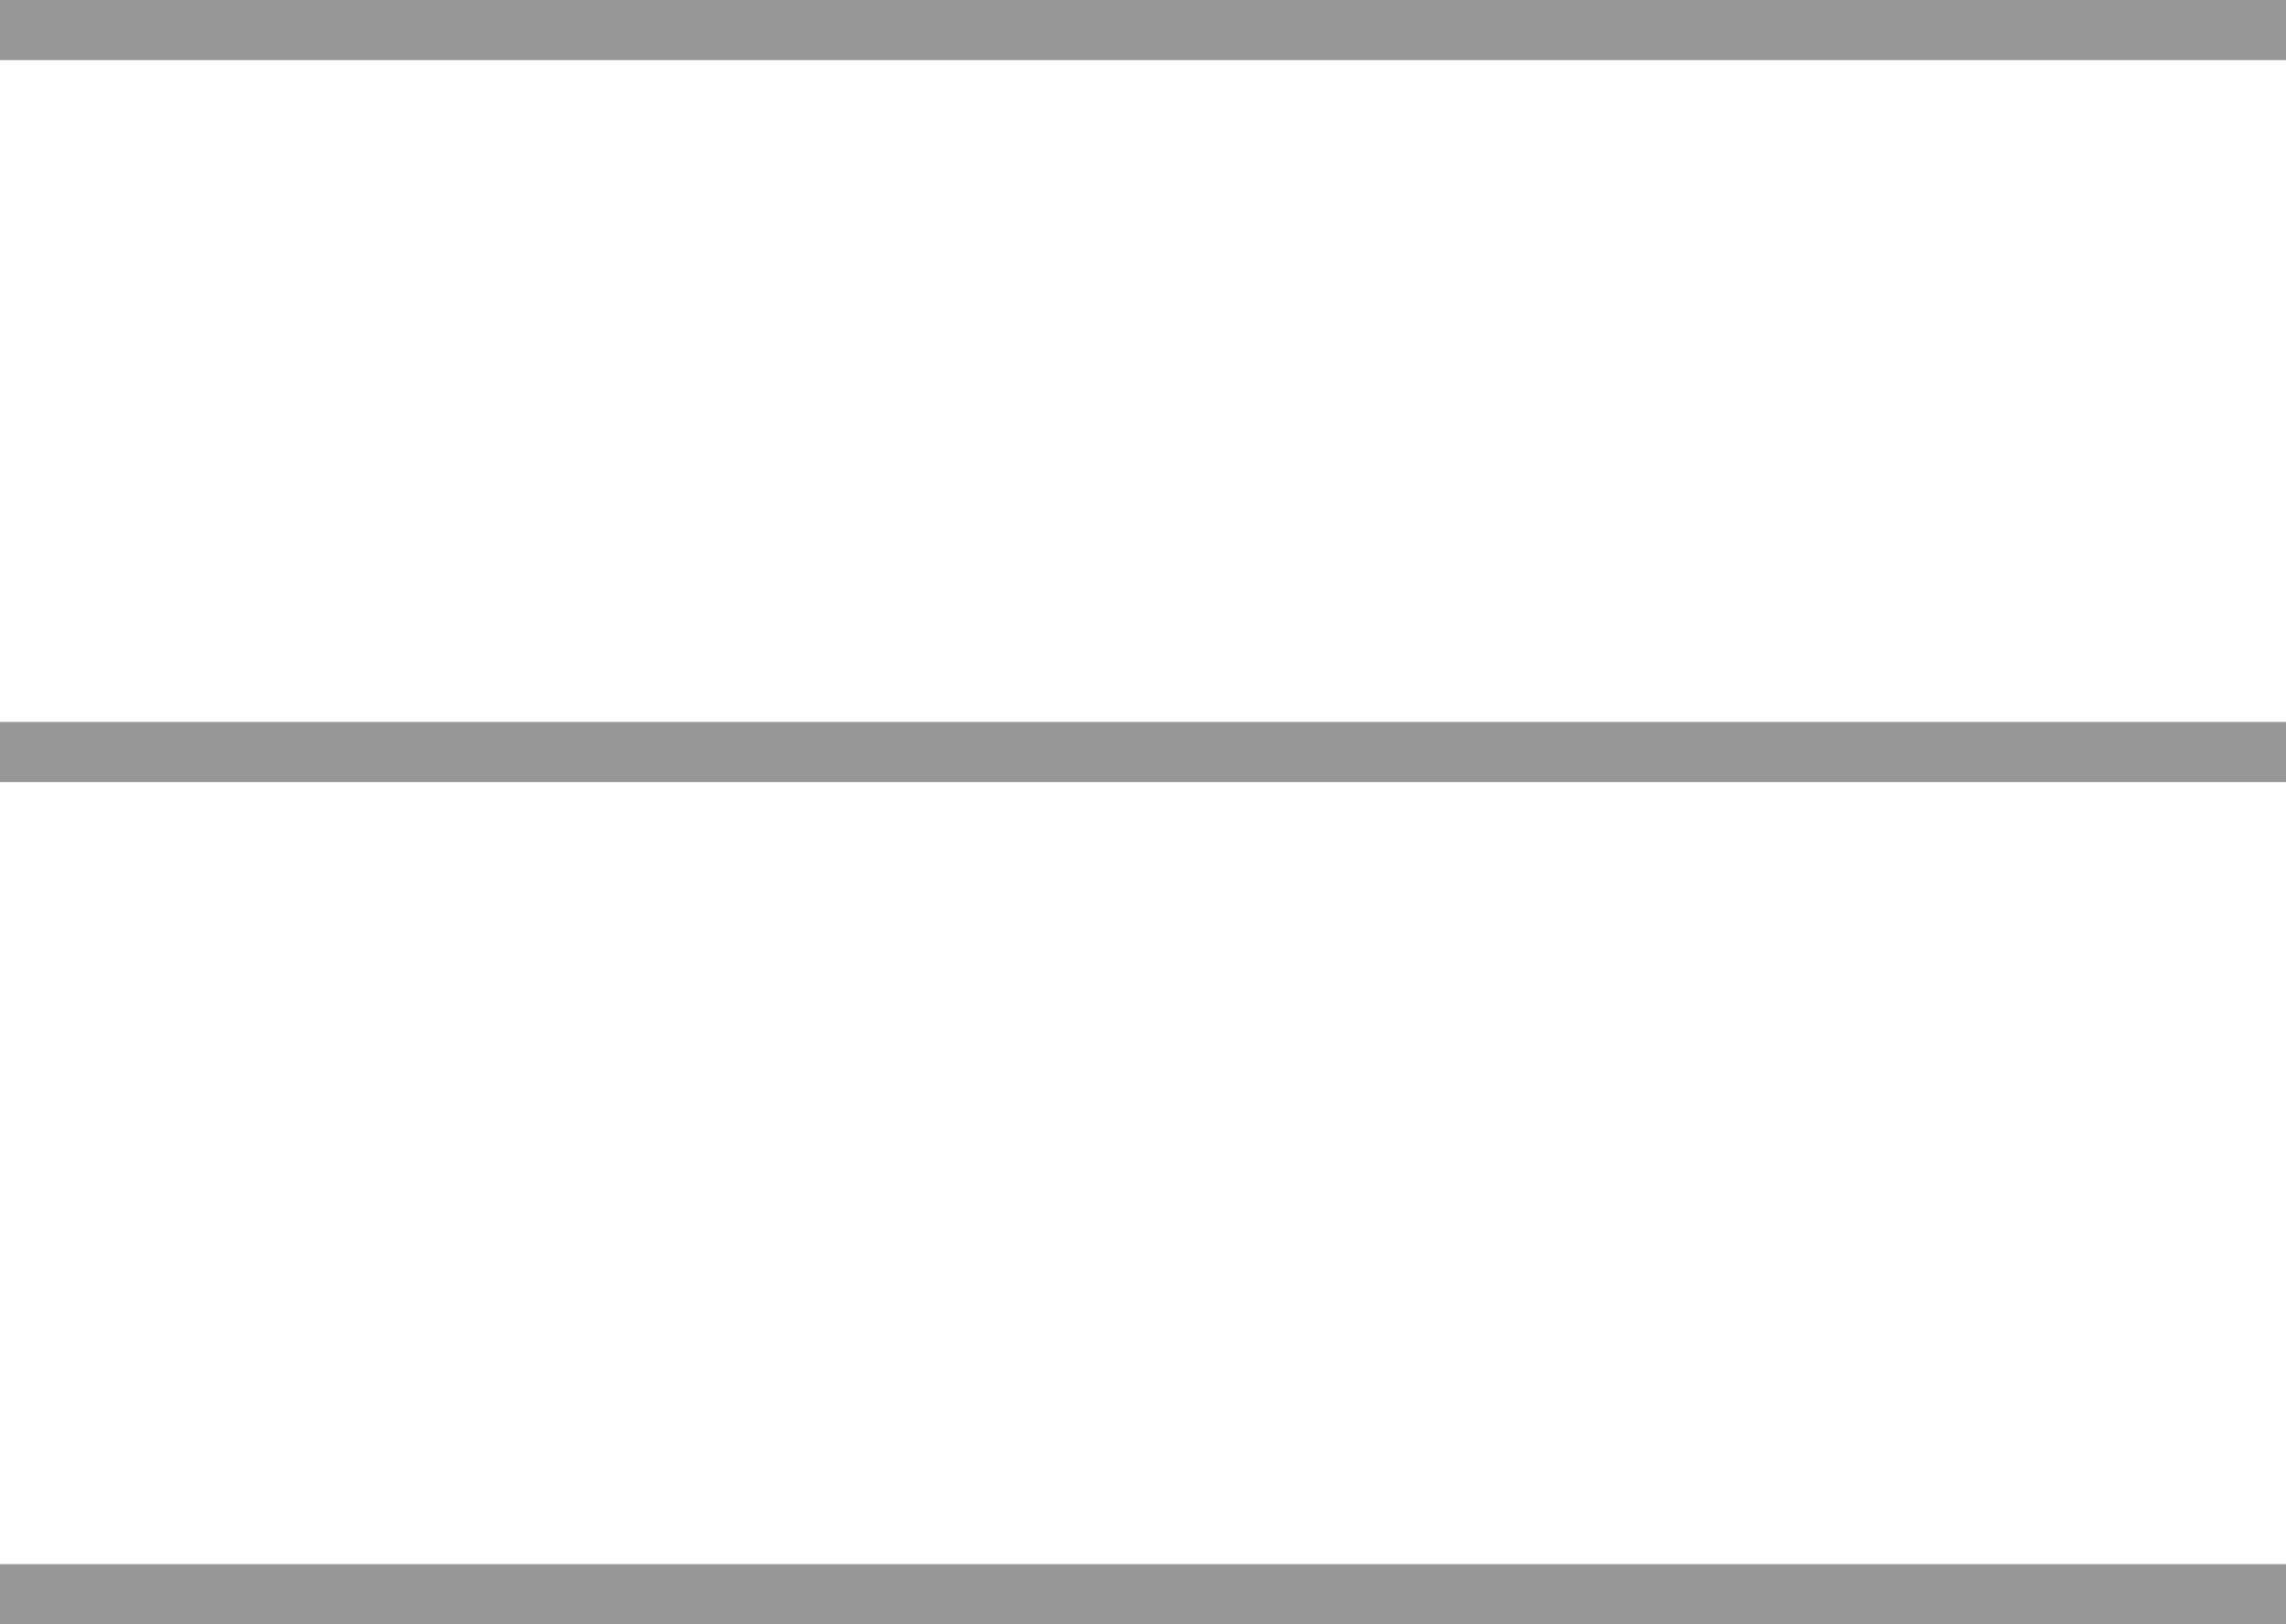 <?xml version="1.0" encoding="UTF-8"?>
<svg width="38px" height="27px" viewBox="0 0 38 27" version="1.1" xmlns="http://www.w3.org/2000/svg" xmlns:xlink="http://www.w3.org/1999/xlink">
    <!-- Generator: Sketch 47.1 (45422) - http://www.bohemiancoding.com/sketch -->
    <title>Group 2</title>
    <desc>Created with Sketch.</desc>
    <defs></defs>
    <g id="Layout" stroke="none" stroke-width="1" fill="none" fill-rule="evenodd" stroke-linecap="square">
        <g id="home_320px" transform="translate(-268, -14)" stroke="#979797">
            <g id="Group-2" transform="translate(268, 13)">
                <path d="M0.5,1.5 L37.5,1.5" id="Line"></path>
                <path d="M0.5,13.5 L37.5,13.5" id="Line"></path>
                <path d="M0.5,27.5 L37.5,27.5" id="Line"></path>
            </g>
        </g>
    </g>
</svg>